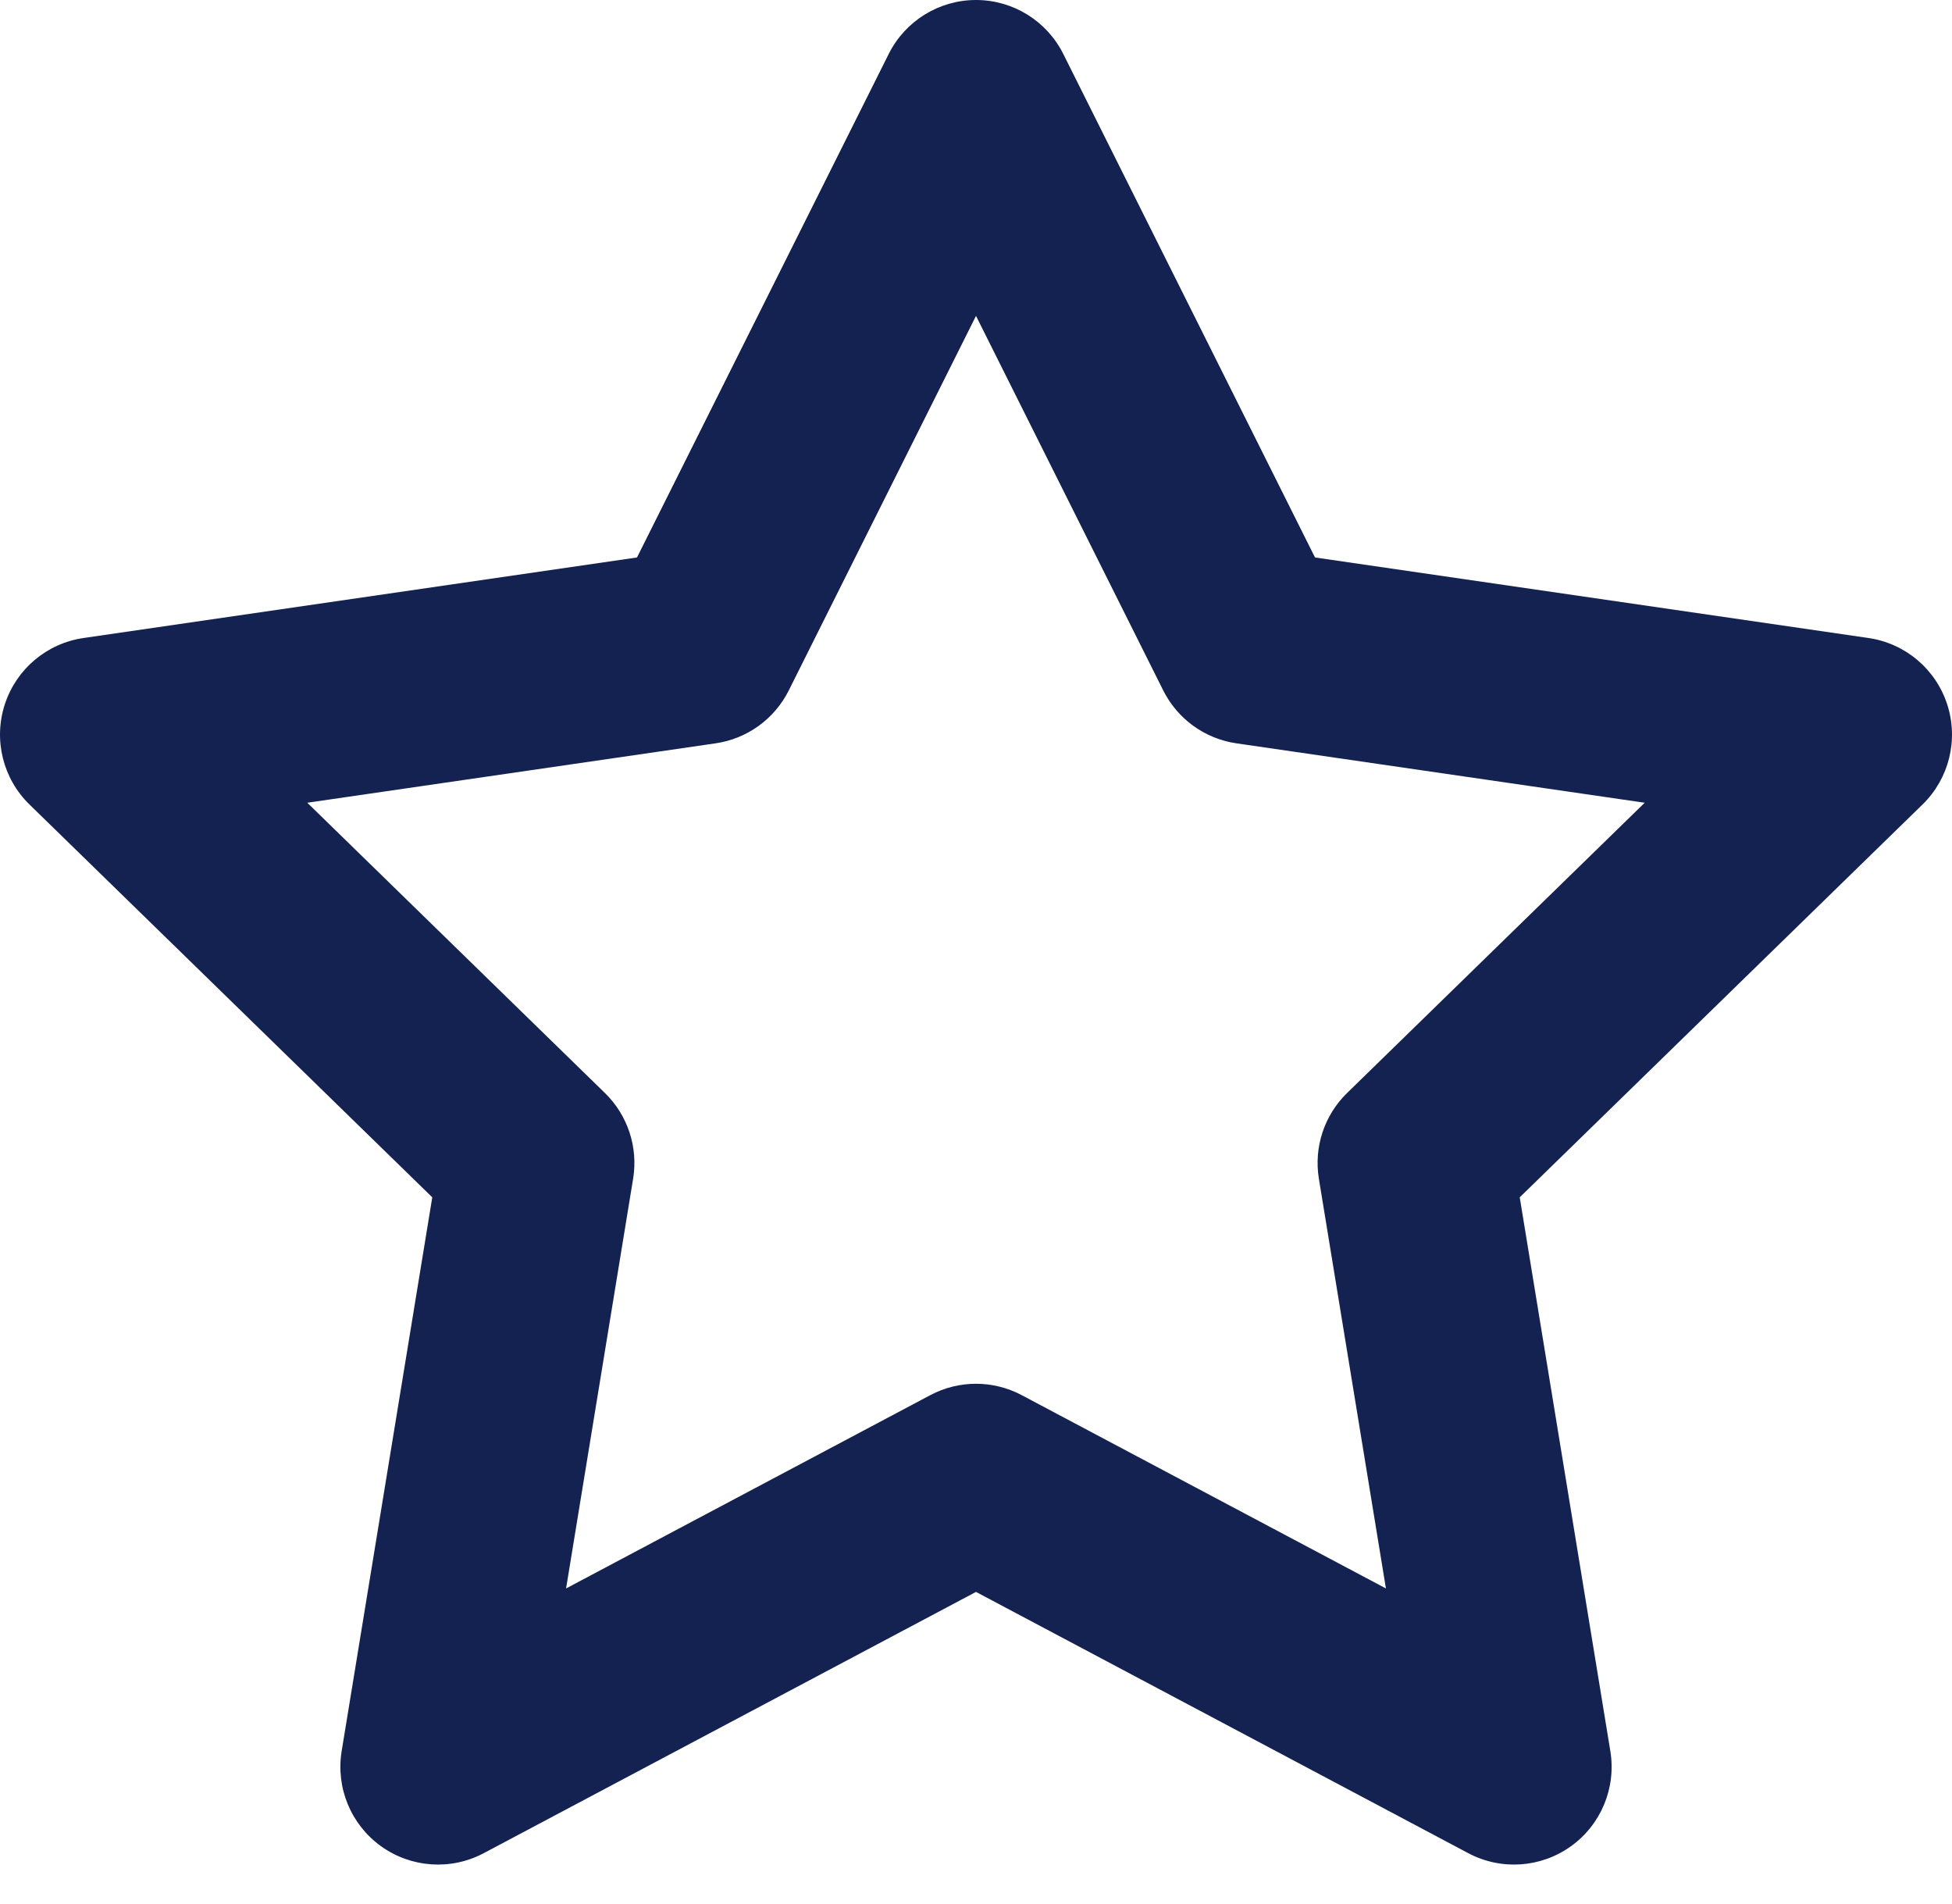 <svg width="40" height="39" viewBox="0 0 40 39" fill="none" xmlns="http://www.w3.org/2000/svg">
<path d="M20 0C20.758 0 21.45 0.428 21.789 1.106L26.947 11.421L38.288 13.071C39.041 13.18 39.667 13.708 39.902 14.432C40.137 15.156 39.941 15.951 39.396 16.482L31.142 24.53L32.999 35.877C33.121 36.627 32.809 37.382 32.191 37.825C31.574 38.268 30.759 38.323 30.088 37.967L20 32.614L9.912 37.967C9.241 38.323 8.426 38.268 7.809 37.825C7.191 37.382 6.879 36.627 7.001 35.877L8.858 24.53L0.604 16.482C0.059 15.951 -0.137 15.156 0.098 14.432C0.333 13.708 0.959 13.18 1.712 13.071L13.053 11.421L18.211 1.106C18.55 0.428 19.242 0 20 0ZM20 6.472L16.164 14.144C15.871 14.73 15.311 15.135 14.663 15.229L6.297 16.446L12.396 22.393C12.864 22.849 13.079 23.504 12.974 24.148L11.6 32.543L19.063 28.583C19.649 28.272 20.351 28.272 20.937 28.583L28.4 32.543L27.026 24.148C26.921 23.504 27.136 22.849 27.604 22.393L33.703 16.446L25.337 15.229C24.689 15.135 24.129 14.73 23.836 14.144L20 6.472Z" fill="#142251"/>
</svg>
